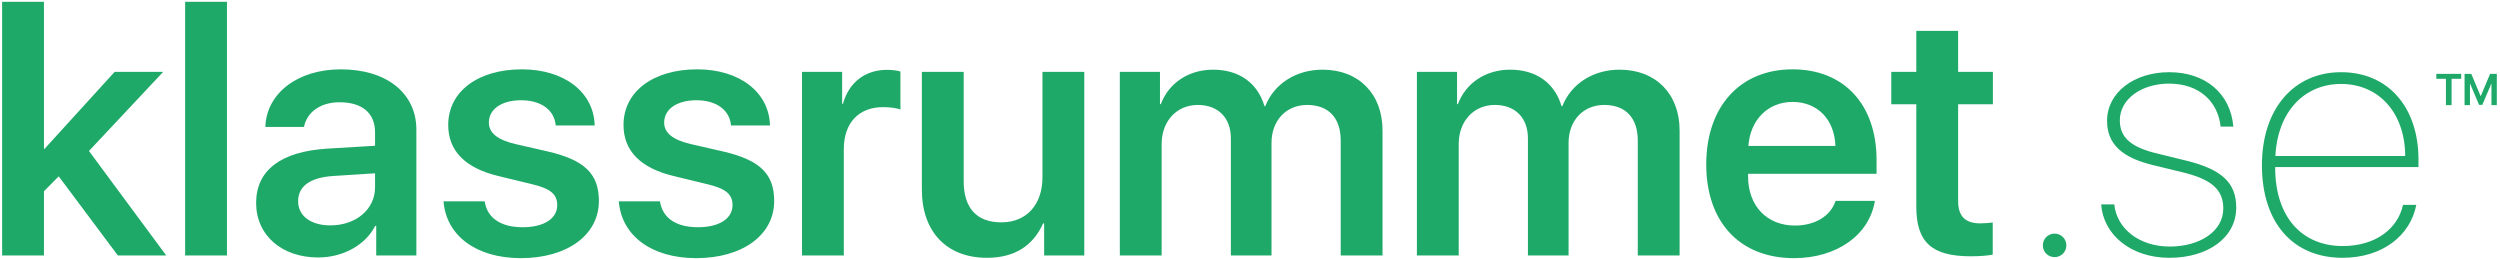 <?xml version="1.0" encoding="UTF-8"?>
<svg width="734px" height="76px" viewBox="0 0 734 76" version="1.1" xmlns="http://www.w3.org/2000/svg" xmlns:xlink="http://www.w3.org/1999/xlink">
    <!-- Generator: Sketch 42 (36781) - http://www.bohemiancoding.com/sketch -->
    <title>Group</title>
    <desc>Created with Sketch.</desc>
    <defs></defs>
    <g id="Page-1" stroke="none" stroke-width="1" fill="none" fill-rule="evenodd">
        <g id="Artboard" transform="translate(-183, -290)" fill="#1EA968">
            <g id="Group" transform="translate(178, 269)">
                <path d="M18.05,64.733 L17.902,64.733 L17.902,21.532 L5.622,21.532 L5.622,96 L17.902,96 L17.902,77.161 L22.242,72.772 L39.601,96 L53.804,96 L31.119,65.325 L52.917,42.097 L38.664,42.097 L18.05,64.733 Z M59.357,96 L71.637,96 L71.637,21.532 L59.357,21.532 L59.357,96 Z M101.996,87.172 C109.443,87.172 115.114,82.537 115.114,75.978 L115.114,71.884 L102.785,72.673 C96.078,73.117 92.527,75.682 92.527,80.071 C92.527,84.411 96.275,87.172 101.996,87.172 Z M98.396,96.592 C87.793,96.592 80.198,90.131 80.198,80.564 C80.198,70.947 87.546,65.473 101.108,64.635 L115.114,63.796 L115.114,59.851 C115.114,54.13 111.268,51.023 104.659,51.023 C99.086,51.023 95.092,53.933 94.253,58.273 L82.911,58.273 C83.206,48.41 92.379,41.357 105.054,41.357 C118.517,41.357 127.246,48.36 127.246,59.062 L127.246,96 L115.459,96 L115.459,87.32 L115.164,87.32 C112.205,93.09 105.547,96.592 98.396,96.592 Z M136.596,57.681 C136.596,65.325 141.627,70.405 151.49,72.723 L161.255,75.09 C166.63,76.372 168.603,78.049 168.603,81.205 C168.603,85.2 164.707,87.715 158.444,87.715 C152.032,87.715 148.038,85.002 147.298,80.12 L135.216,80.12 C136.005,90.131 144.734,96.789 157.95,96.789 C171.463,96.789 180.833,90.033 180.833,80.021 C180.833,72.082 176.691,67.988 165.841,65.473 L156.372,63.303 C151.046,62.07 148.531,59.999 148.531,56.991 C148.531,53.045 152.279,50.432 158,50.432 C163.868,50.432 167.764,53.292 168.159,57.829 L179.6,57.829 C179.354,48.064 170.674,41.357 158.246,41.357 C145.276,41.357 136.596,47.917 136.596,57.681 Z M188.063,57.681 C188.063,65.325 193.093,70.405 202.956,72.723 L212.721,75.09 C218.097,76.372 220.069,78.049 220.069,81.205 C220.069,85.2 216.173,87.715 209.91,87.715 C203.499,87.715 199.504,85.002 198.765,80.12 L186.682,80.12 C187.471,90.131 196.2,96.789 209.417,96.789 C222.93,96.789 232.3,90.033 232.3,80.021 C232.3,72.082 228.157,67.988 217.308,65.473 L207.839,63.303 C202.513,62.07 199.997,59.999 199.997,56.991 C199.997,53.045 203.746,50.432 209.466,50.432 C215.335,50.432 219.231,53.292 219.625,57.829 L231.067,57.829 C230.82,48.064 222.141,41.357 209.713,41.357 C196.743,41.357 188.063,47.917 188.063,57.681 Z M240.466,96 L252.746,96 L252.746,64.733 C252.746,57.139 257.086,52.454 264.286,52.454 C266.407,52.454 268.33,52.75 269.366,53.144 L269.366,41.999 C268.429,41.703 267.048,41.505 265.421,41.505 C259.059,41.505 254.226,45.155 252.5,51.467 L252.253,51.467 L252.253,42.097 L240.466,42.097 L240.466,96 Z M323.348,42.097 L311.068,42.097 L311.068,73.019 C311.068,81.008 306.481,86.285 298.985,86.285 C291.736,86.285 287.938,82.043 287.938,74.202 L287.938,42.097 L275.659,42.097 L275.659,76.668 C275.659,89.096 283.007,96.69 294.744,96.69 C302.931,96.69 308.306,93.14 311.265,86.581 L311.561,86.581 L311.561,96 L323.348,96 L323.348,42.097 Z M333.783,96 L346.063,96 L346.063,63.254 C346.063,56.596 350.452,51.812 356.666,51.812 C362.633,51.812 366.381,55.561 366.381,61.626 L366.381,96 L378.316,96 L378.316,62.958 C378.316,56.399 382.606,51.812 388.771,51.812 C395.083,51.812 398.634,55.61 398.634,62.317 L398.634,96 L410.914,96 L410.914,59.309 C410.914,48.558 403.911,41.456 393.308,41.456 C385.565,41.456 379.105,45.549 376.491,52.158 L376.244,52.158 C374.222,45.303 368.748,41.456 361.153,41.456 C354.052,41.456 348.183,45.303 345.816,51.566 L345.569,51.566 L345.569,42.097 L333.783,42.097 L333.783,96 Z M421.001,96 L433.281,96 L433.281,63.254 C433.281,56.596 437.67,51.812 443.884,51.812 C449.851,51.812 453.599,55.561 453.599,61.626 L453.599,96 L465.534,96 L465.534,62.958 C465.534,56.399 469.825,51.812 475.989,51.812 C482.302,51.812 485.852,55.61 485.852,62.317 L485.852,96 L498.132,96 L498.132,59.309 C498.132,48.558 491.129,41.456 480.526,41.456 C472.784,41.456 466.323,45.549 463.709,52.158 L463.463,52.158 C461.441,45.303 455.967,41.456 448.372,41.456 C441.27,41.456 435.402,45.303 433.035,51.566 L432.788,51.566 L432.788,42.097 L421.001,42.097 L421.001,96 Z M531.3,50.925 C524.1,50.925 518.872,56.152 518.33,63.846 L543.876,63.846 C543.629,56.054 538.599,50.925 531.3,50.925 Z M543.925,79.972 L555.465,79.972 C553.887,89.934 544.32,96.789 531.744,96.789 C515.815,96.789 505.951,86.235 505.951,69.271 C505.951,52.306 515.864,41.357 531.3,41.357 C546.391,41.357 555.958,51.665 555.958,67.988 L555.958,72.032 L518.231,72.032 L518.231,72.772 C518.231,81.452 523.755,87.222 531.99,87.222 C537.908,87.222 542.495,84.411 543.925,79.972 Z M567.626,30.064 L567.626,42.097 L560.278,42.097 L560.278,51.615 L567.626,51.615 L567.626,81.698 C567.626,92.104 572.163,96.247 583.605,96.247 C586.219,96.247 588.734,96.049 590.065,95.753 L590.065,86.334 C589.276,86.433 587.6,86.581 586.416,86.581 C581.977,86.581 579.906,84.46 579.906,80.021 L579.906,51.615 L590.115,51.615 L590.115,42.097 L579.906,42.097 L579.906,30.064 L567.626,30.064 Z" id="klassrummet"></path>
                <path d="M608.23,96.493 C610.154,96.493 611.683,94.964 611.683,93.041 C611.683,91.118 610.154,89.589 608.23,89.589 C606.307,89.589 604.778,91.118 604.778,93.041 C604.778,94.964 606.307,96.493 608.23,96.493 Z M623.633,56.498 C623.633,63.353 628.12,67.298 637.096,69.468 L645.628,71.539 C654.307,73.61 657.759,76.668 657.759,82.191 C657.759,88.948 650.855,93.386 642.028,93.386 C632.953,93.386 626.444,88.011 625.753,81.008 L621.906,81.008 C622.498,89.786 630.487,96.69 641.929,96.69 C653.321,96.69 661.557,90.723 661.557,81.945 C661.557,74.646 657.316,70.701 646.762,68.136 L638.526,66.114 C630.981,64.339 627.381,61.577 627.381,56.35 C627.381,49.938 633.94,45.549 641.83,45.549 C650.658,45.549 656.181,50.777 656.97,58.174 L660.718,58.174 C659.88,48.508 652.581,42.196 641.88,42.196 C631.671,42.196 623.633,48.064 623.633,56.498 Z M692.329,45.648 C681.283,45.648 673.638,54.13 673.047,66.805 L711.168,66.805 C711.119,54.229 703.524,45.648 692.329,45.648 Z M710.527,81.156 L714.423,81.156 C712.697,90.131 704.511,96.69 692.773,96.69 C678.373,96.69 669.101,86.581 669.101,69.517 C669.101,53.045 678.373,42.196 692.379,42.196 C706.089,42.196 715.064,52.404 715.064,67.84 L715.064,70.06 L672.997,70.06 L672.997,70.257 C672.997,84.756 680.888,93.238 692.823,93.238 C702.538,93.238 708.998,88.109 710.527,81.156 Z" id=".se"></path>
                <path d="M724.786,51.872 L724.786,44.141 L727.604,44.141 L727.604,42.681 L720.305,42.681 L720.305,44.141 L723.123,44.141 L723.123,51.872 L724.786,51.872 Z M730.182,45.601 L730.232,45.601 L732.86,51.783 L733.812,51.783 L736.44,45.601 L736.491,45.601 L736.491,51.872 L738.065,51.872 L738.065,42.681 L736.098,42.681 L733.355,49.206 L733.305,49.206 L730.562,42.681 L728.595,42.681 L728.595,51.872 L730.182,51.872 L730.182,45.601 Z" id="™"></path>
            </g>
        </g>
    </g>
</svg>